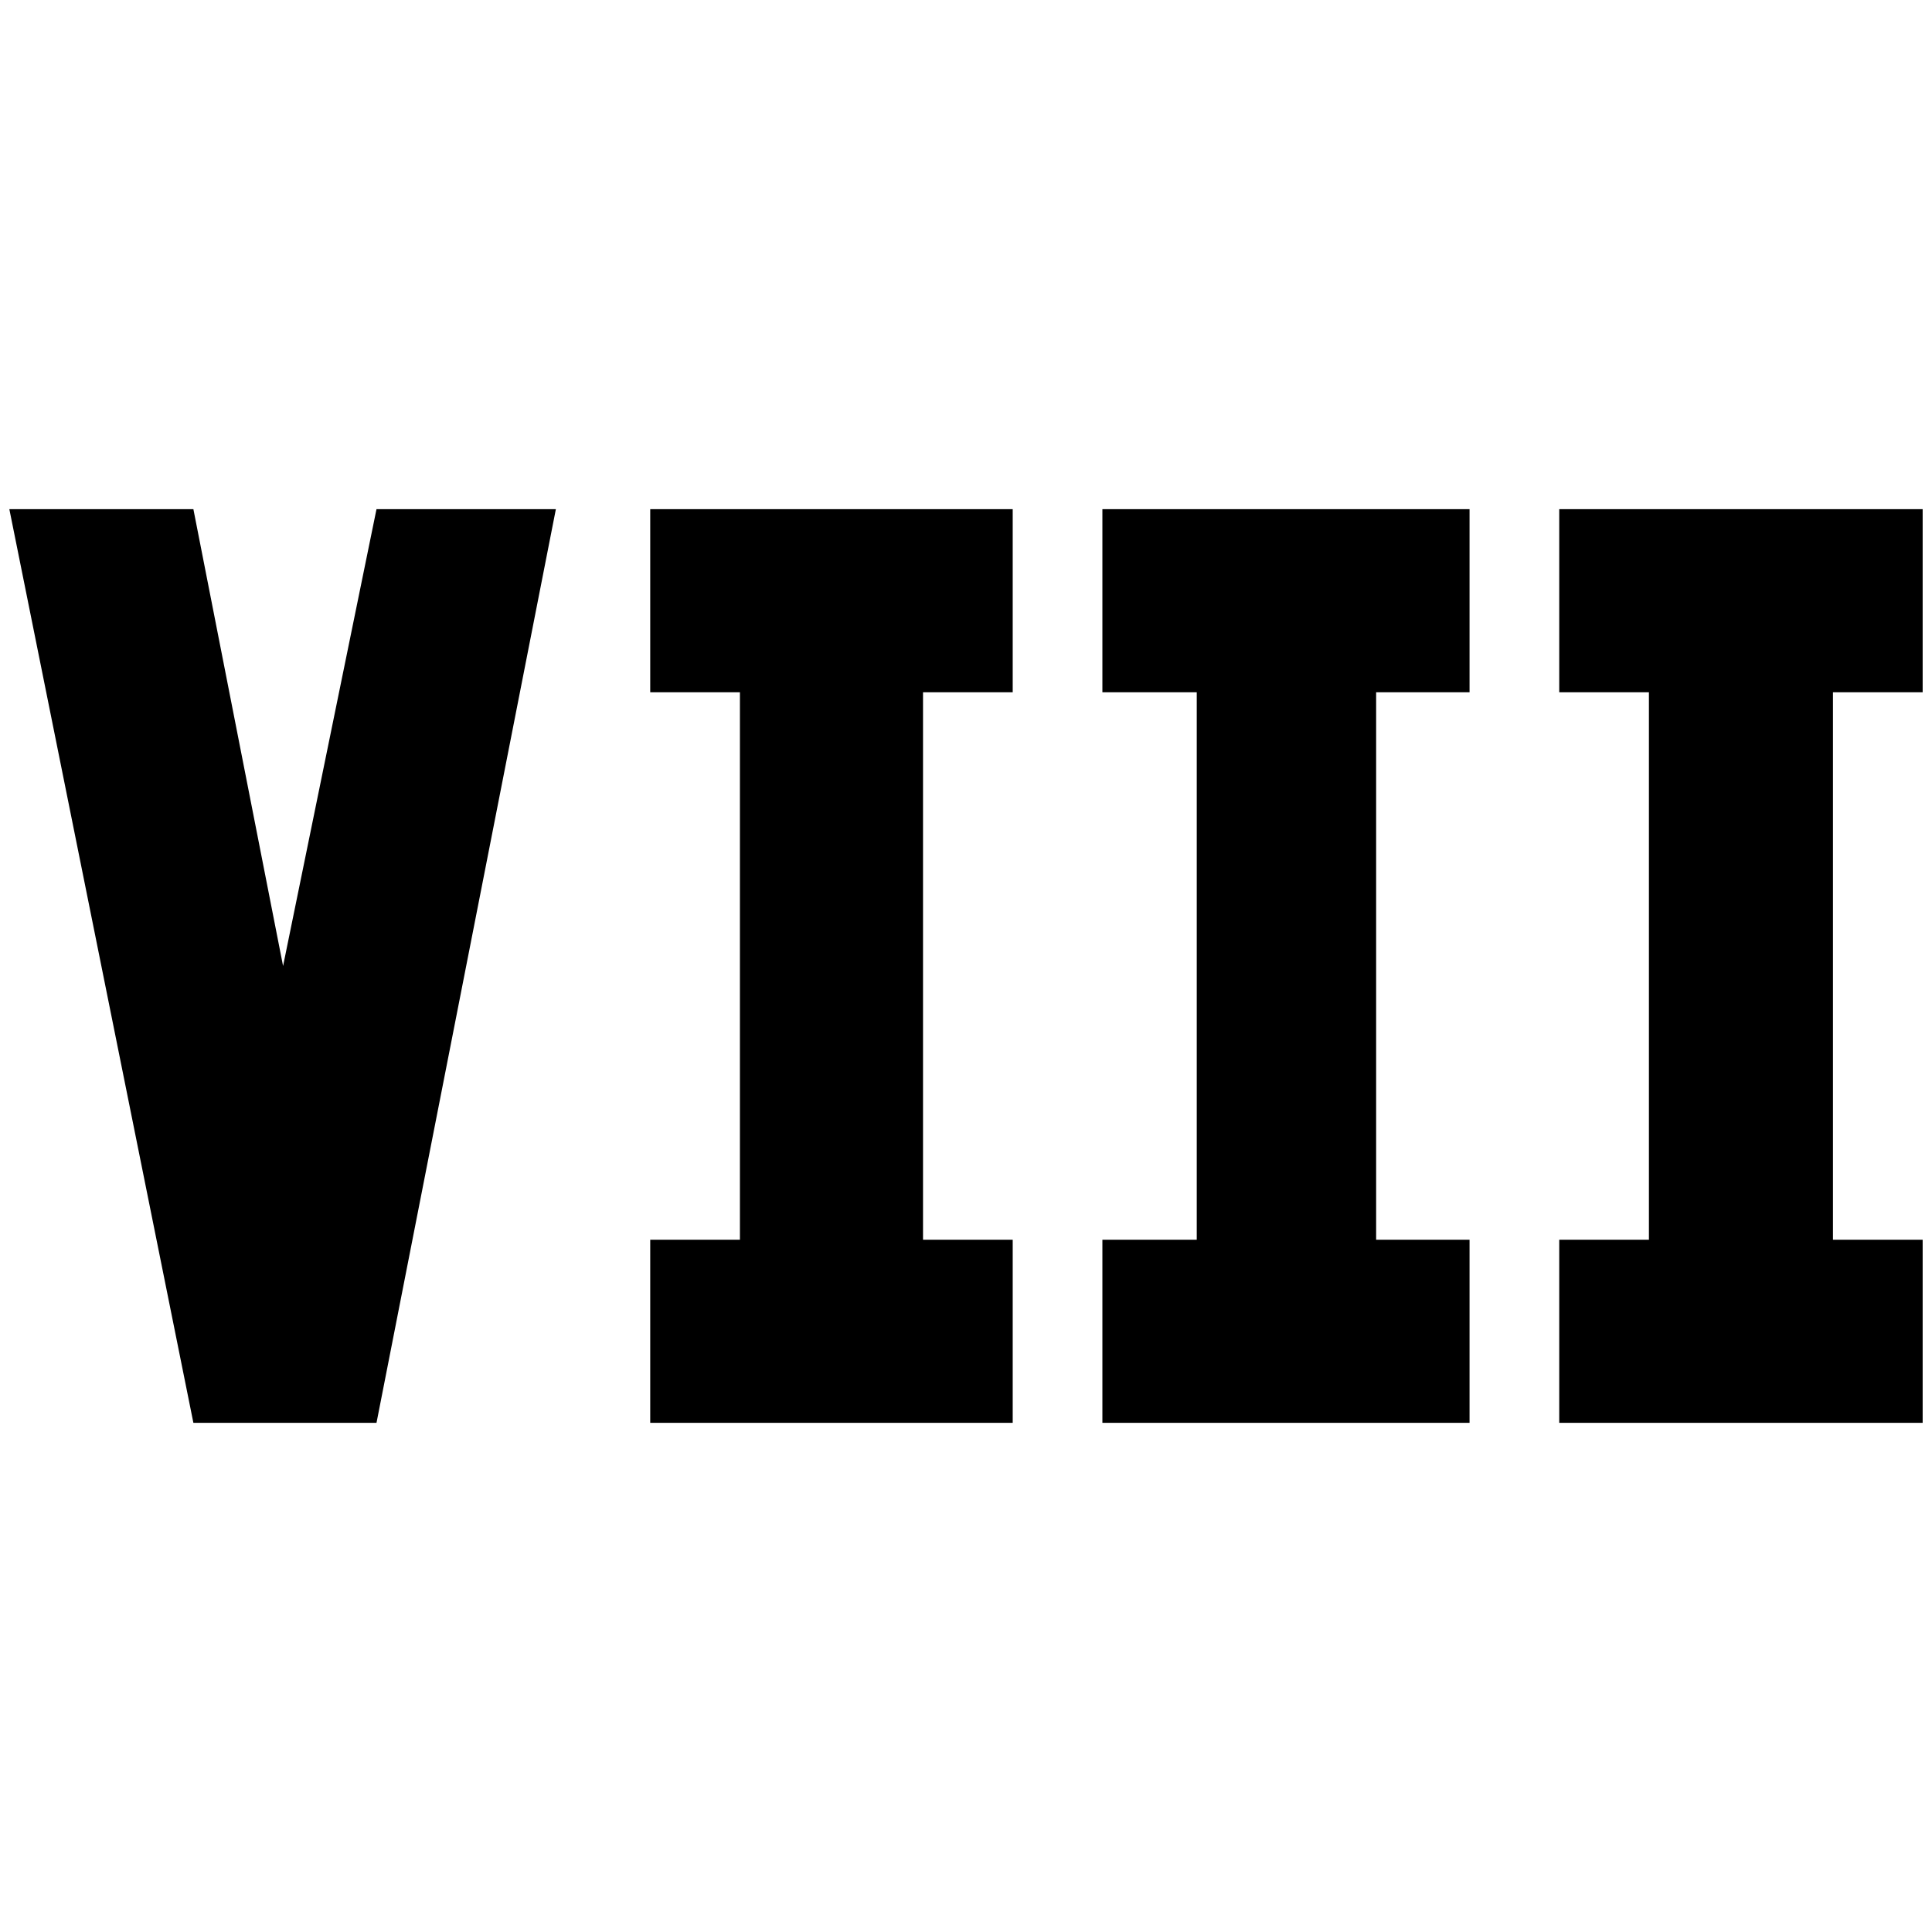<?xml version="1.0" standalone="no"?>
<!DOCTYPE svg PUBLIC "-//W3C//DTD SVG 1.1//EN" "http://www.w3.org/Graphics/SVG/1.1/DTD/svg11.dtd" >
<svg xmlns="http://www.w3.org/2000/svg" xmlns:xlink="http://www.w3.org/1999/xlink" version="1.1" width="2048" height="2048" viewBox="-10 0 2068 2048">
   <path fill="currentColor"
d="M0 535l197 978h196l192 -978h-192l-100 489l-96 -489h-197zM1074 535v196h-96v586h96v196h-388v-196h96v-586h-96v-196h388zM1563 535v196h-100v586h100v196h-393v-196h101v-586h-101v-196h393zM2048 535v196h-96v586h96v196h-389v-196h96v-586h-96v-196h389z" />
</svg>
